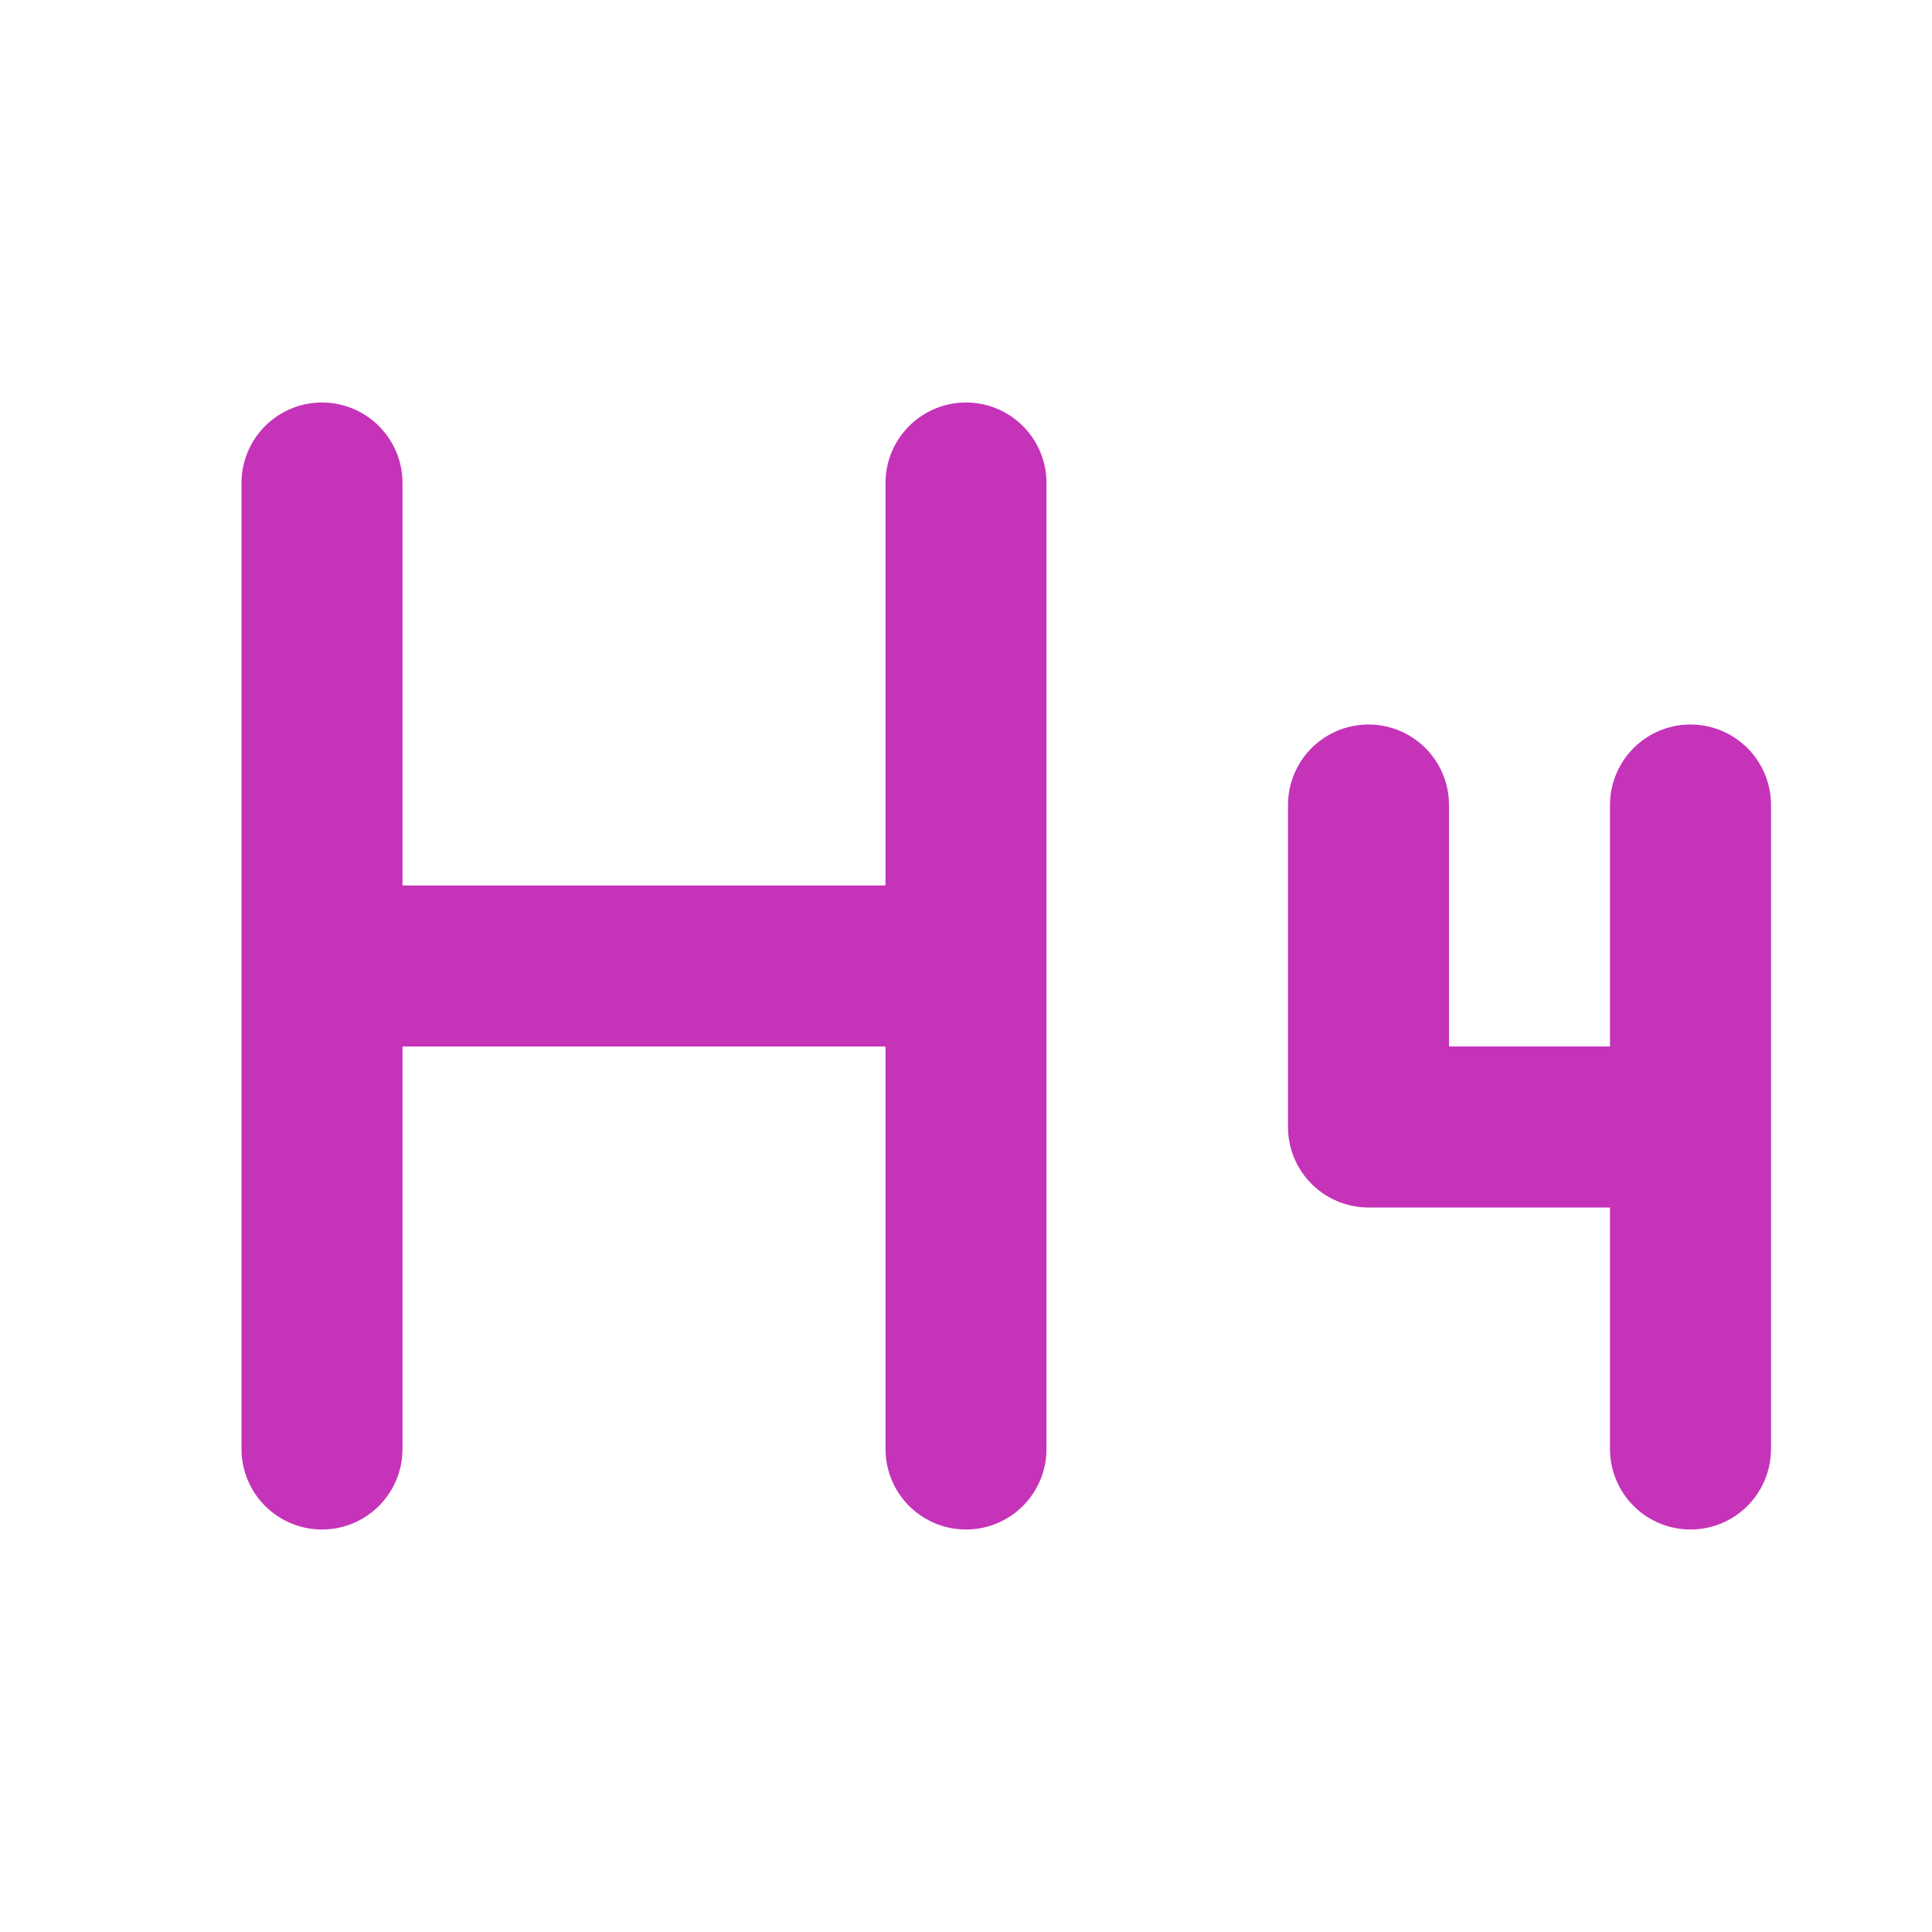 <svg width="24" height="24" viewBox="0 0 24 24" fill="none" xmlns="http://www.w3.org/2000/svg">
<path d="M4 12H12M4 18V6M12 18V6M17 10V14H21M21 10V18" stroke="#C533B9" stroke-width="2" stroke-linecap="round" stroke-linejoin="round"/>
</svg>
